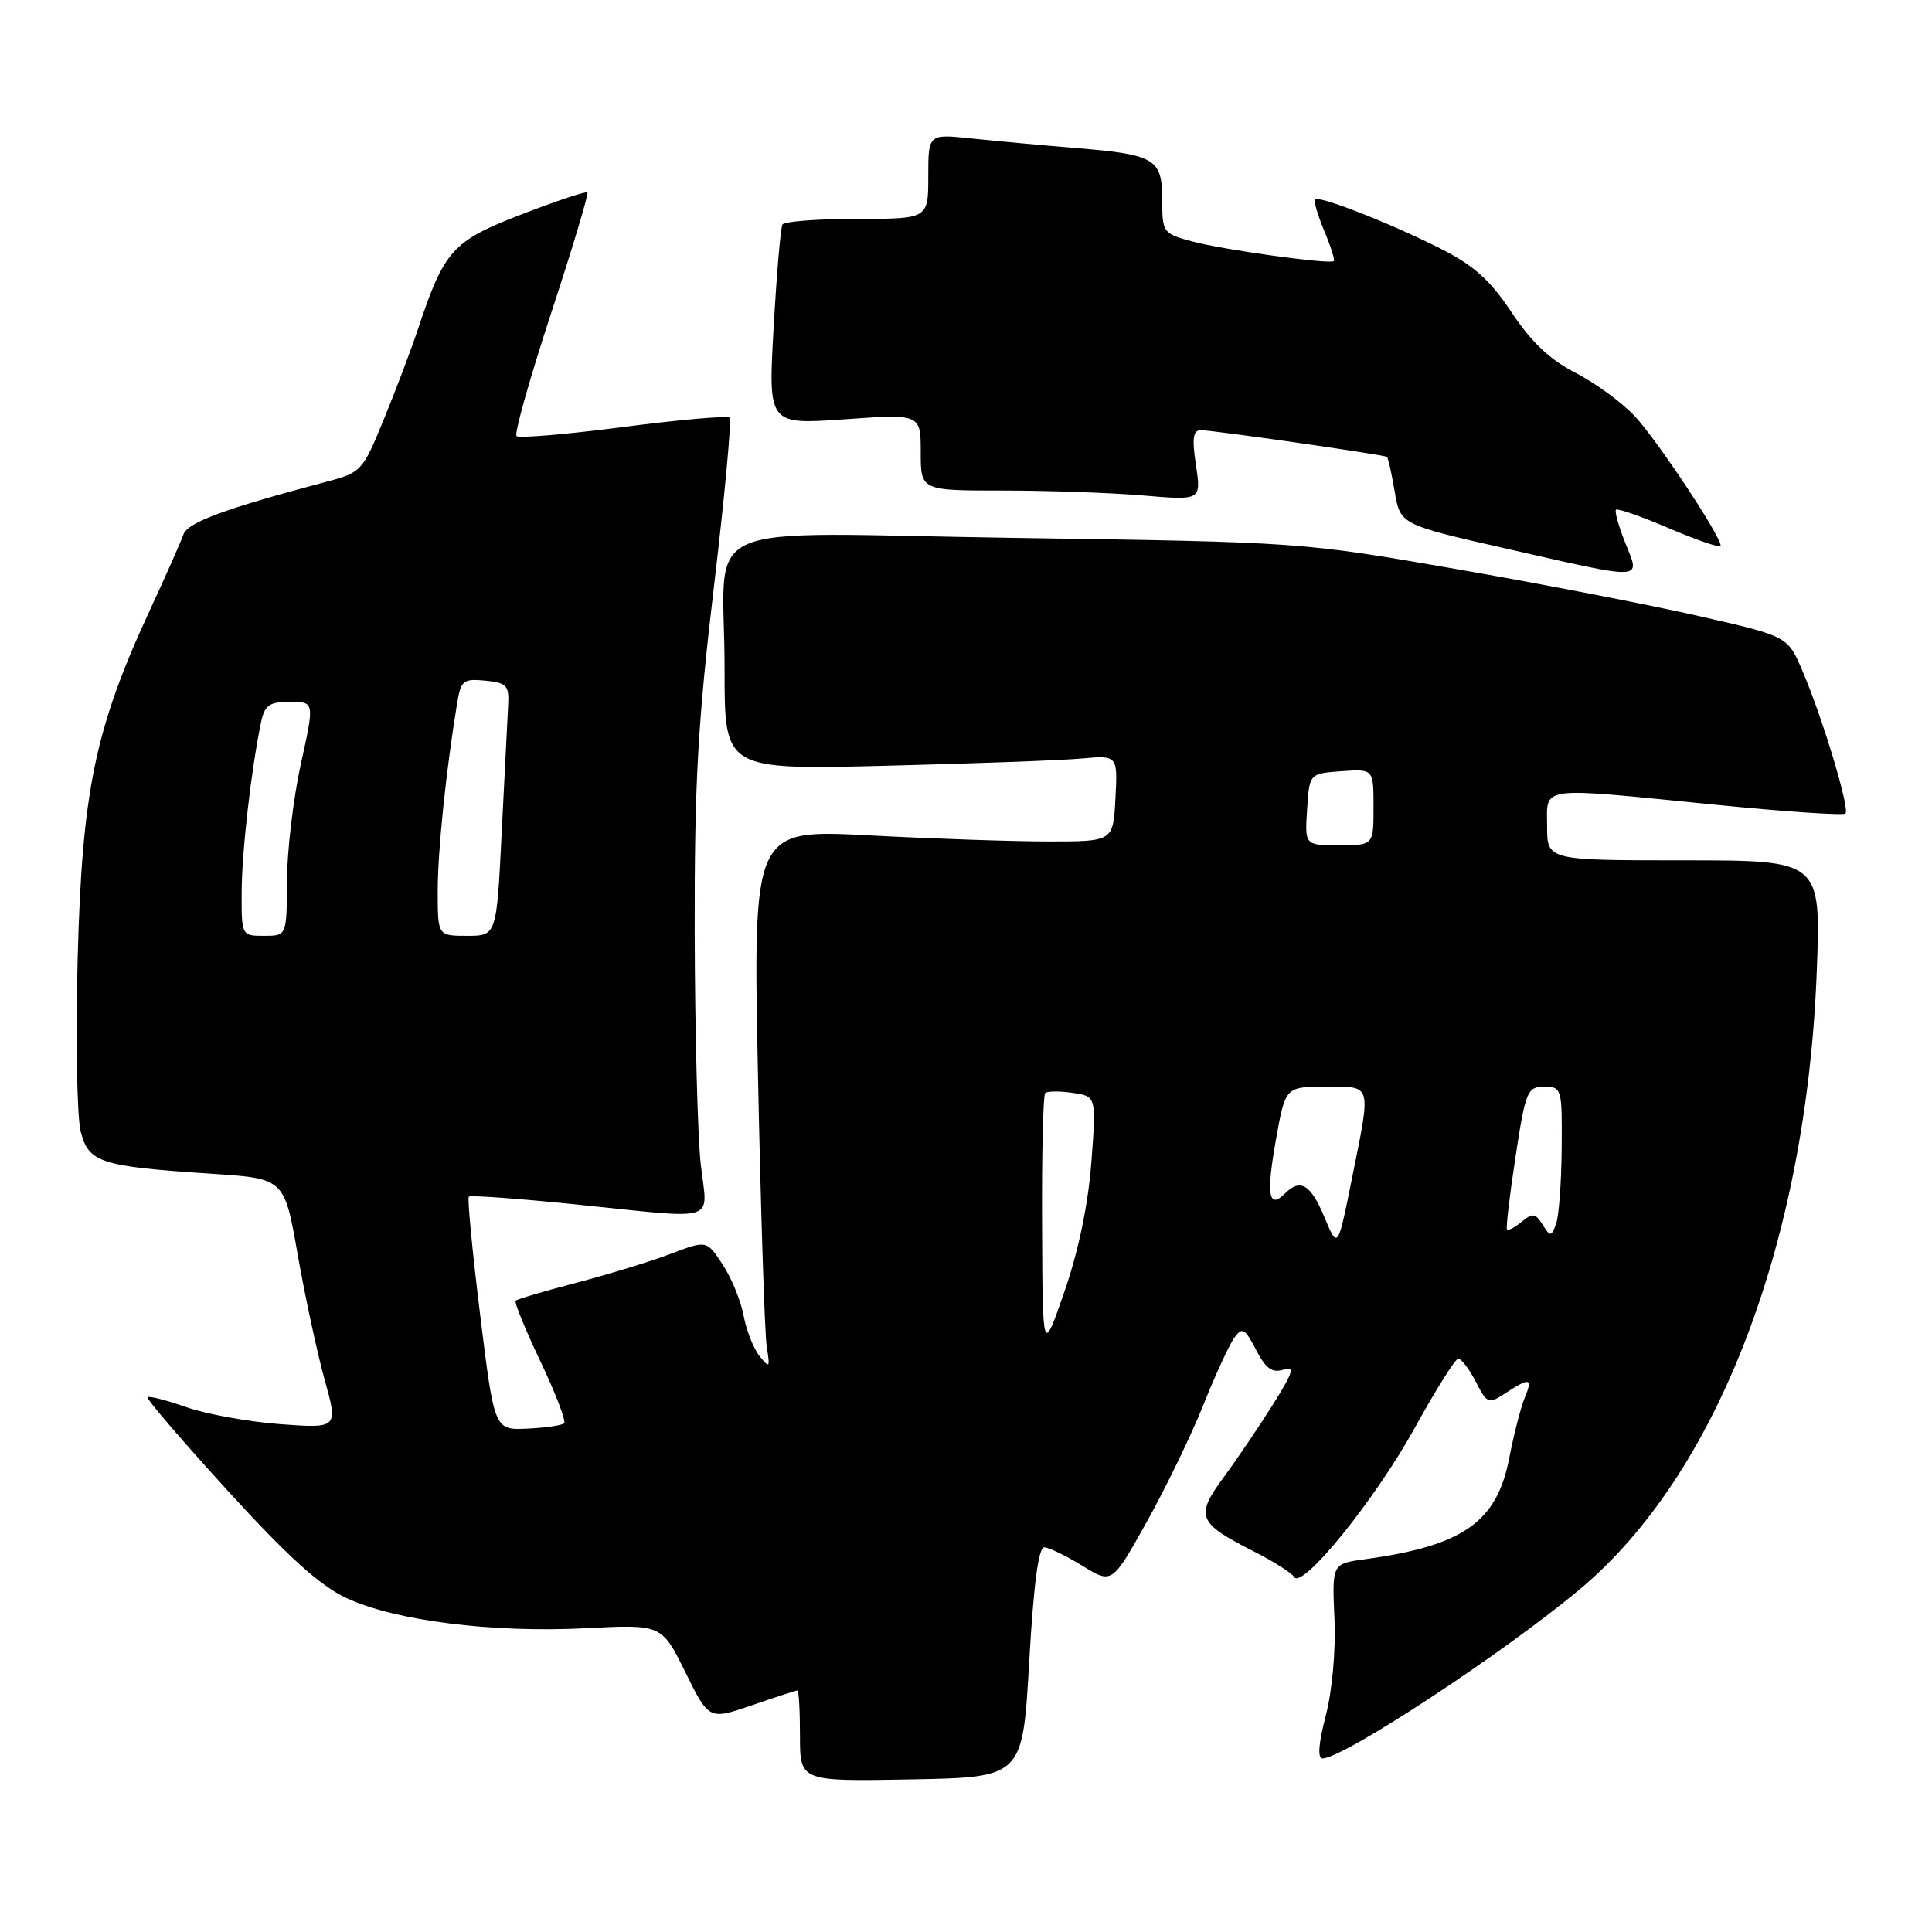 <?xml version="1.0" encoding="UTF-8" standalone="no"?>
<!DOCTYPE svg PUBLIC "-//W3C//DTD SVG 1.1//EN" "http://www.w3.org/Graphics/SVG/1.1/DTD/svg11.dtd" >
<svg xmlns="http://www.w3.org/2000/svg" xmlns:xlink="http://www.w3.org/1999/xlink" version="1.1" viewBox="0 0 256 256">
 <g >
 <path fill="currentColor"
d=" M 136.37 220.25 C 136.95 210.02 137.60 205.01 138.37 205.03 C 138.99 205.05 141.27 206.15 143.43 207.48 C 147.35 209.89 147.35 209.89 151.93 201.69 C 154.45 197.19 157.83 190.21 159.44 186.19 C 161.05 182.17 162.90 178.15 163.56 177.25 C 164.61 175.81 164.95 176.00 166.43 178.86 C 167.70 181.32 168.57 181.95 170.01 181.50 C 171.61 180.99 171.41 181.72 168.71 186.04 C 166.94 188.87 164.01 193.21 162.19 195.68 C 158.33 200.92 158.67 201.79 166.12 205.56 C 168.72 206.88 171.14 208.41 171.48 208.96 C 172.54 210.68 182.26 198.66 187.50 189.14 C 190.25 184.15 192.83 180.05 193.22 180.03 C 193.62 180.01 194.66 181.38 195.54 183.07 C 197.07 186.03 197.22 186.09 199.53 184.57 C 202.73 182.48 203.13 182.58 202.02 185.25 C 201.51 186.49 200.59 190.07 199.98 193.21 C 198.34 201.69 193.87 204.83 180.90 206.60 C 176.50 207.20 176.50 207.20 176.82 214.44 C 177.01 218.68 176.53 224.02 175.67 227.34 C 174.71 231.02 174.56 233.00 175.24 233.00 C 178.00 233.00 199.19 219.07 209.34 210.58 C 227.57 195.34 239.36 164.60 240.73 128.75 C 241.29 114.00 241.29 114.00 223.15 114.00 C 205.00 114.00 205.00 114.00 205.00 109.50 C 205.00 104.08 203.52 104.27 227.27 106.63 C 236.49 107.55 244.26 108.07 244.53 107.80 C 245.14 107.19 241.53 95.21 238.84 88.91 C 236.89 84.31 236.89 84.31 225.19 81.65 C 218.76 80.18 204.28 77.37 193.00 75.41 C 172.57 71.85 172.36 71.83 134.90 71.28 C 90.95 70.64 96.03 68.35 96.01 88.74 C 96.00 101.99 96.00 101.99 117.25 101.47 C 128.94 101.18 140.66 100.75 143.30 100.51 C 148.10 100.08 148.10 100.08 147.80 105.79 C 147.50 111.50 147.50 111.50 139.00 111.50 C 134.32 111.50 123.58 111.14 115.13 110.69 C 99.77 109.89 99.77 109.89 100.44 142.69 C 100.81 160.74 101.33 176.85 101.60 178.50 C 102.05 181.25 101.98 181.35 100.65 179.70 C 99.85 178.71 98.90 176.29 98.53 174.33 C 98.17 172.37 96.92 169.32 95.75 167.55 C 93.64 164.33 93.64 164.33 88.90 166.13 C 86.30 167.12 80.68 168.84 76.42 169.96 C 72.17 171.07 68.52 172.15 68.32 172.35 C 68.12 172.54 69.60 176.17 71.61 180.39 C 73.62 184.62 75.03 188.31 74.75 188.59 C 74.47 188.87 72.27 189.19 69.87 189.30 C 65.50 189.50 65.50 189.50 63.62 174.21 C 62.59 165.80 61.91 158.76 62.12 158.56 C 62.33 158.35 68.58 158.81 76.00 159.56 C 95.67 161.56 93.73 162.18 92.85 154.25 C 92.44 150.54 92.08 136.72 92.05 123.55 C 92.01 103.80 92.46 95.76 94.60 77.73 C 96.03 65.70 96.96 55.63 96.68 55.34 C 96.39 55.06 90.05 55.61 82.58 56.58 C 75.12 57.55 68.75 58.09 68.44 57.78 C 68.13 57.47 70.19 50.15 73.02 41.52 C 75.85 32.90 78.02 25.68 77.83 25.50 C 77.65 25.32 73.73 26.62 69.12 28.40 C 59.98 31.92 58.87 33.14 55.42 43.50 C 54.51 46.25 52.46 51.67 50.87 55.54 C 48.05 62.43 47.87 62.62 43.24 63.84 C 29.89 67.37 24.86 69.22 24.31 70.81 C 23.99 71.74 21.95 76.33 19.79 81.00 C 12.58 96.58 10.87 104.86 10.29 127.00 C 10.01 137.72 10.20 148.06 10.70 149.98 C 11.78 154.07 13.28 154.55 28.09 155.53 C 37.68 156.16 37.68 156.16 39.44 166.21 C 40.41 171.73 42.01 179.18 43.00 182.76 C 44.81 189.27 44.81 189.27 37.15 188.71 C 32.94 188.40 27.34 187.38 24.70 186.46 C 22.05 185.53 19.74 184.94 19.55 185.14 C 19.36 185.34 24.13 190.90 30.15 197.50 C 38.13 206.25 42.39 210.11 45.91 211.75 C 52.32 214.75 65.21 216.38 77.59 215.75 C 87.68 215.23 87.68 215.23 90.81 221.57 C 93.94 227.91 93.94 227.91 99.63 225.96 C 102.75 224.88 105.47 224.00 105.66 224.00 C 105.85 224.00 106.00 226.71 106.00 230.03 C 106.00 236.05 106.00 236.05 120.75 235.78 C 135.50 235.50 135.50 235.50 136.37 220.25 Z  M 215.37 71.96 C 214.48 69.74 213.92 67.75 214.13 67.54 C 214.34 67.33 217.54 68.45 221.25 70.04 C 224.96 71.62 228.00 72.65 228.00 72.32 C 228.00 71.01 219.58 58.31 216.63 55.16 C 214.91 53.32 211.36 50.73 208.75 49.39 C 205.39 47.68 202.91 45.33 200.30 41.40 C 197.45 37.11 195.29 35.17 190.88 32.94 C 184.25 29.59 174.79 25.88 174.25 26.42 C 174.05 26.62 174.59 28.48 175.45 30.55 C 176.32 32.61 176.90 34.43 176.74 34.59 C 176.27 35.07 162.08 33.10 157.92 31.98 C 154.11 30.95 154.00 30.80 154.00 26.50 C 154.00 21.02 153.10 20.48 142.50 19.61 C 138.10 19.25 131.91 18.68 128.75 18.35 C 123.00 17.74 123.00 17.74 123.00 23.37 C 123.00 29.00 123.00 29.00 113.56 29.00 C 108.37 29.00 103.92 29.34 103.68 29.75 C 103.43 30.16 102.91 36.30 102.51 43.39 C 101.78 56.27 101.78 56.27 111.89 55.56 C 122.00 54.84 122.00 54.84 122.00 59.92 C 122.00 65.00 122.00 65.00 132.85 65.00 C 138.82 65.00 147.18 65.29 151.43 65.65 C 159.17 66.31 159.17 66.31 158.47 61.65 C 157.93 58.07 158.08 57.00 159.12 57.00 C 160.67 57.00 183.36 60.25 183.78 60.54 C 183.93 60.64 184.39 62.70 184.80 65.11 C 185.54 69.50 185.54 69.50 199.52 72.68 C 218.19 76.92 217.37 76.96 215.37 71.96 Z  M 138.08 162.42 C 138.03 153.02 138.22 145.11 138.49 144.84 C 138.77 144.57 140.40 144.55 142.13 144.81 C 145.27 145.27 145.27 145.27 144.61 154.01 C 144.19 159.58 142.90 165.78 141.05 171.12 C 138.15 179.50 138.15 179.50 138.08 162.42 Z  M 175.48 161.25 C 173.65 156.89 172.30 156.10 170.22 158.18 C 168.10 160.30 167.77 158.26 169.06 151.06 C 170.32 144.00 170.32 144.00 175.66 144.00 C 181.90 144.00 181.72 143.34 179.07 156.50 C 177.26 165.50 177.26 165.50 175.48 161.25 Z  M 204.39 162.25 C 203.44 160.75 203.06 160.70 201.62 161.90 C 200.70 162.66 199.83 163.11 199.68 162.89 C 199.53 162.68 200.04 158.34 200.82 153.25 C 202.14 144.56 202.38 144.00 204.62 144.00 C 206.94 144.00 207.00 144.20 206.93 152.25 C 206.89 156.79 206.55 161.28 206.17 162.24 C 205.52 163.89 205.42 163.89 204.39 162.25 Z  M 32.02 118.25 C 32.04 112.86 33.28 101.99 34.58 95.75 C 35.07 93.43 35.67 93.00 38.42 93.00 C 41.68 93.00 41.68 93.00 39.86 101.25 C 38.86 105.79 38.04 112.76 38.02 116.75 C 38.00 124.00 38.00 124.00 35.00 124.00 C 32.01 124.00 32.00 123.98 32.02 118.25 Z  M 58.00 118.07 C 58.00 112.74 59.09 102.19 60.57 93.19 C 61.07 90.16 61.38 89.91 64.31 90.19 C 67.16 90.47 67.48 90.82 67.33 93.50 C 67.24 95.15 66.86 102.69 66.48 110.25 C 65.80 124.00 65.80 124.00 61.90 124.00 C 58.00 124.00 58.00 124.00 58.00 118.07 Z  M 173.20 107.25 C 173.50 102.50 173.50 102.50 177.75 102.19 C 182.00 101.89 182.00 101.89 182.00 106.94 C 182.00 112.00 182.00 112.00 177.45 112.00 C 172.89 112.00 172.89 112.00 173.20 107.25 Z "/>
</g>
</svg>